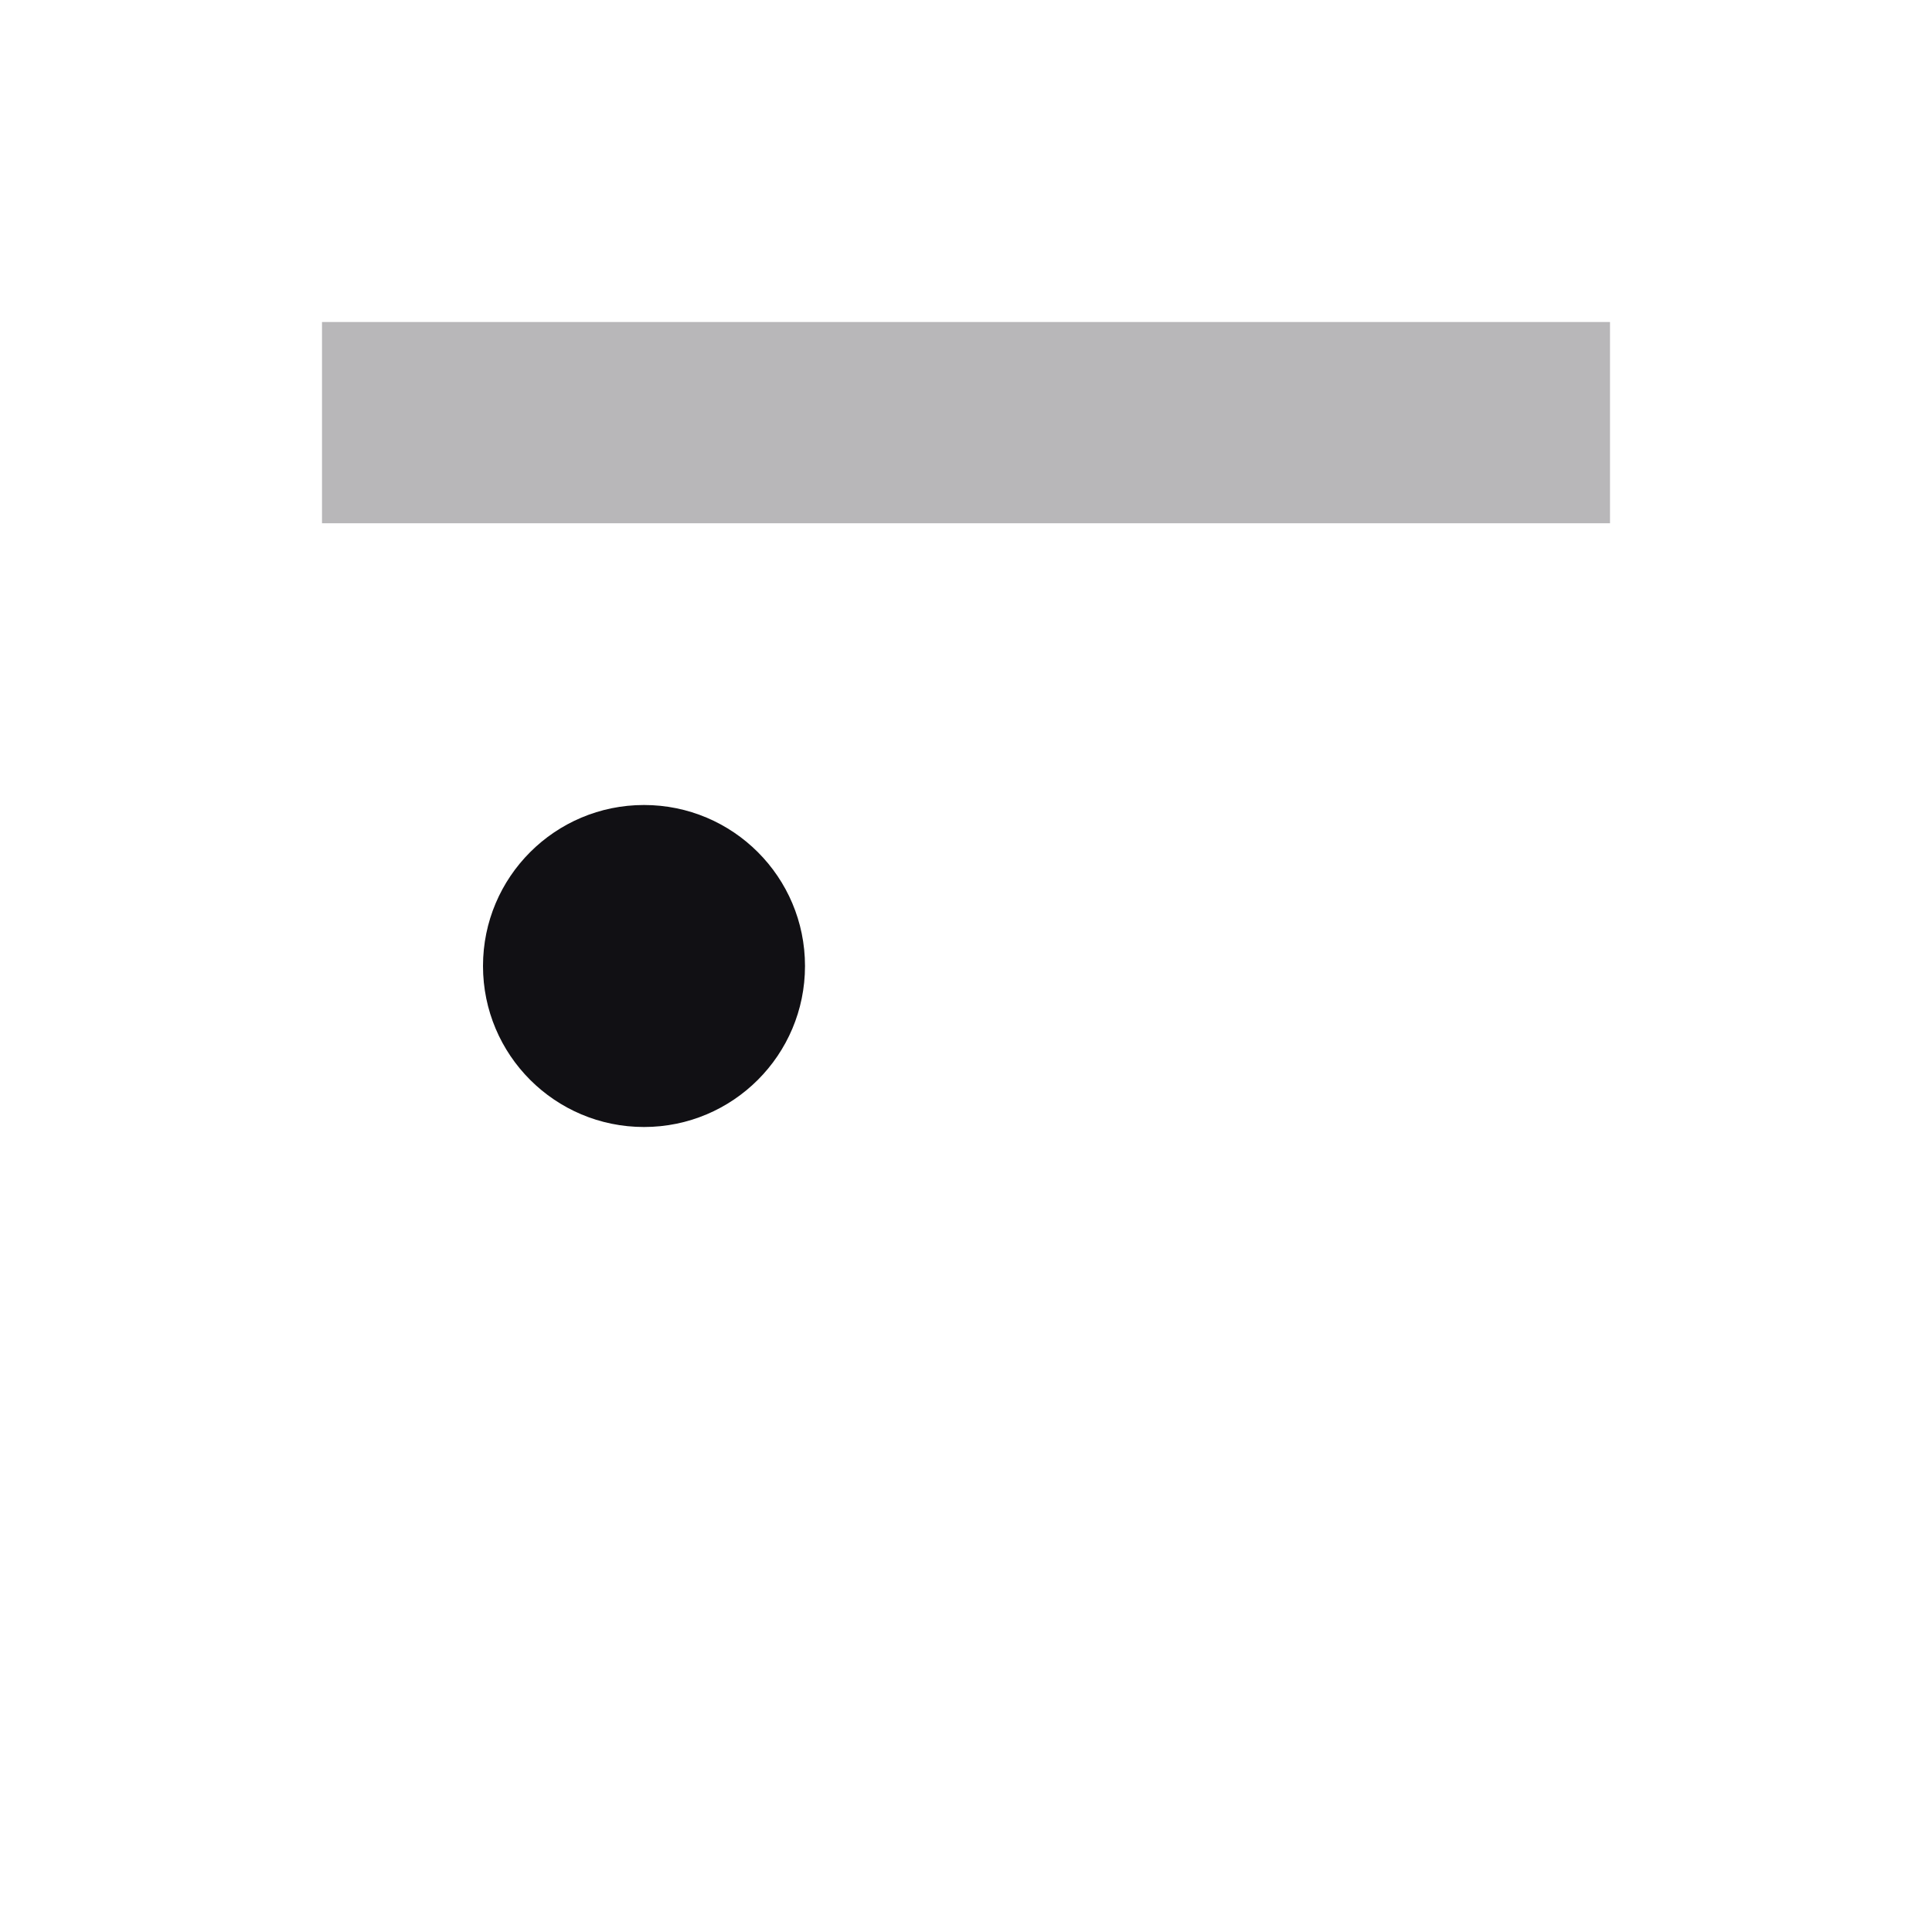 <svg width="24" height="24" viewBox="0 0 24 24" fill="none" xmlns="http://www.w3.org/2000/svg">
<g id="Property 2=Cardboard-vr">
<rect id="Rectangle" opacity="0.3" x="4" y="4" width="16" height="2.5" fill="#111014"/>
<path id="Combined Shape" fill-rule="evenodd" clip-rule="evenodd" d="M10 12C10 13.105 9.105 14 8 14C6.895 14 6 13.105 6 12C6 10.895 6.895 10 8 10C9.105 10 10 10.895 10 12Z" fill="#111014"/>
</g>
</svg>
